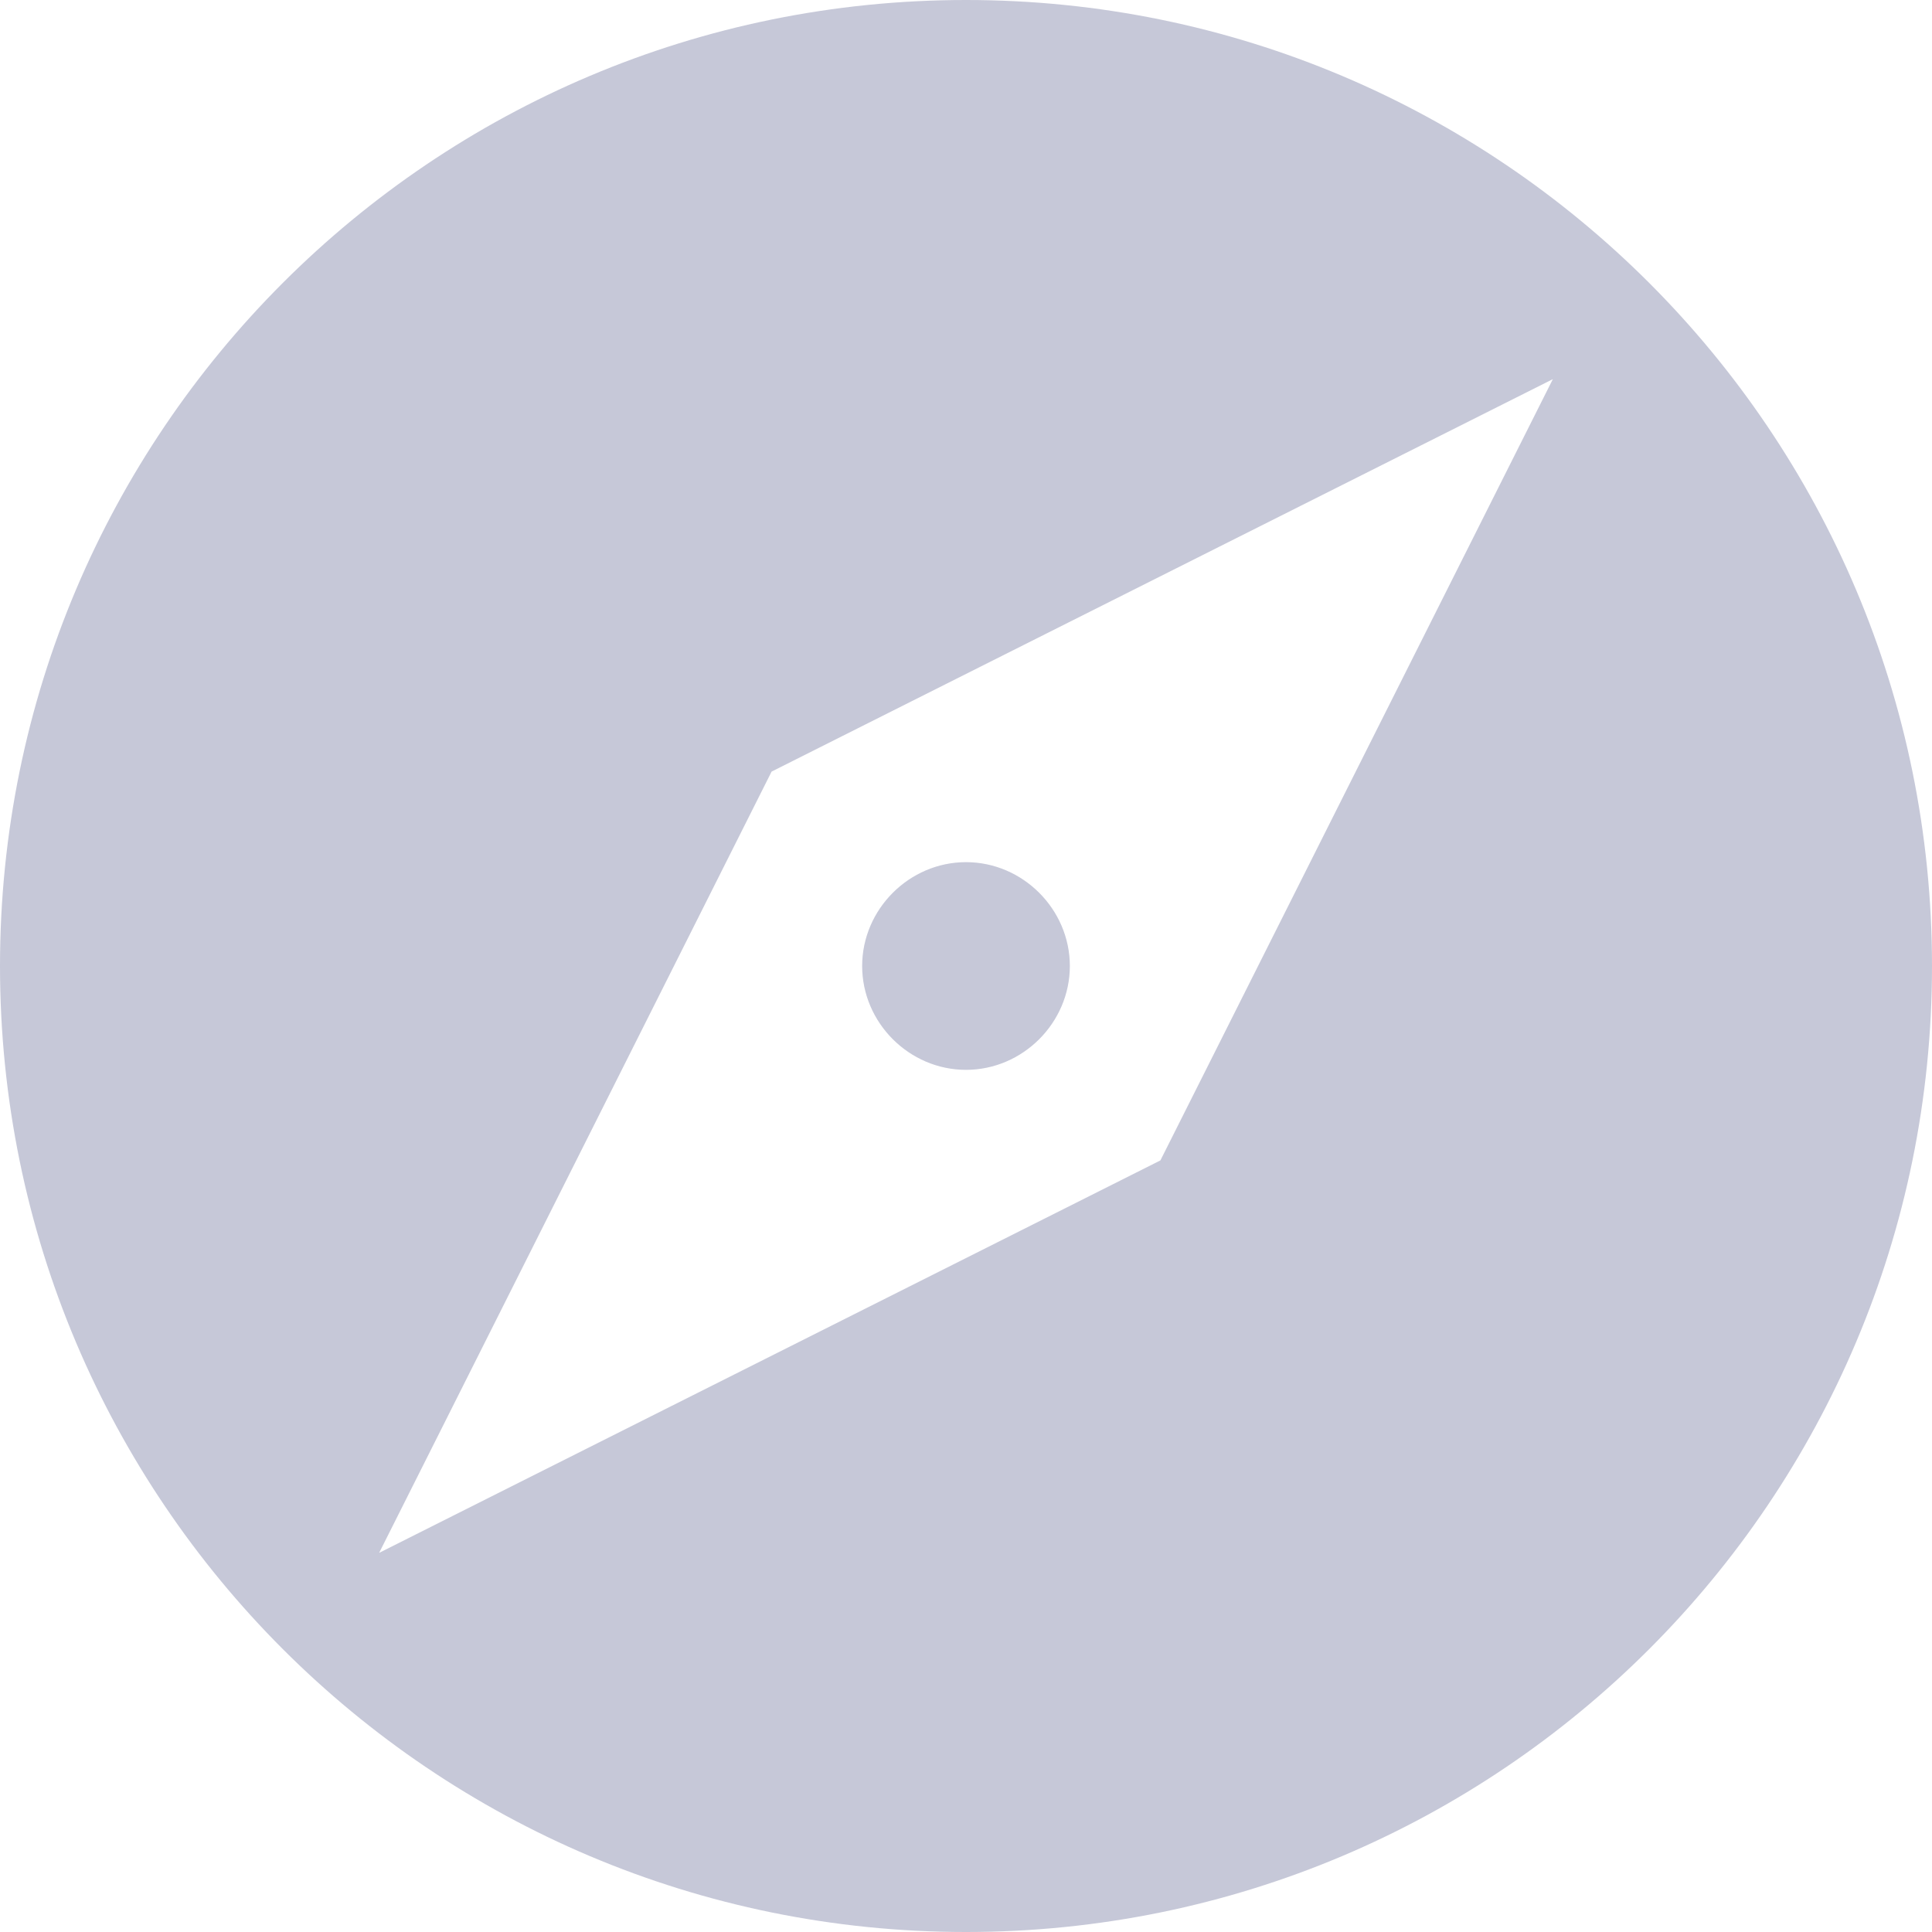 <svg xmlns="http://www.w3.org/2000/svg" width="16" height="16" version="1.1">
 <path style="fill:#c6c8d8" d="M 8,0 C 3.58,0 0,3.58 0,8 0,12.42 3.58,16 8,16 12.42,16 16,12.42 16,8 16,3.58 12.42,0 8,0 Z M 12.86,3.14 9.61,9.61 3.14,12.86 6.39,6.39 Z M 8,7.14 C 7.53,7.14 7.14,7.53 7.14,8 7.14,8.47 7.53,8.86 8,8.86 8.47,8.86 8.86,8.47 8.86,8 8.86,7.53 8.47,7.14 8,7.14 Z"/>
</svg>
